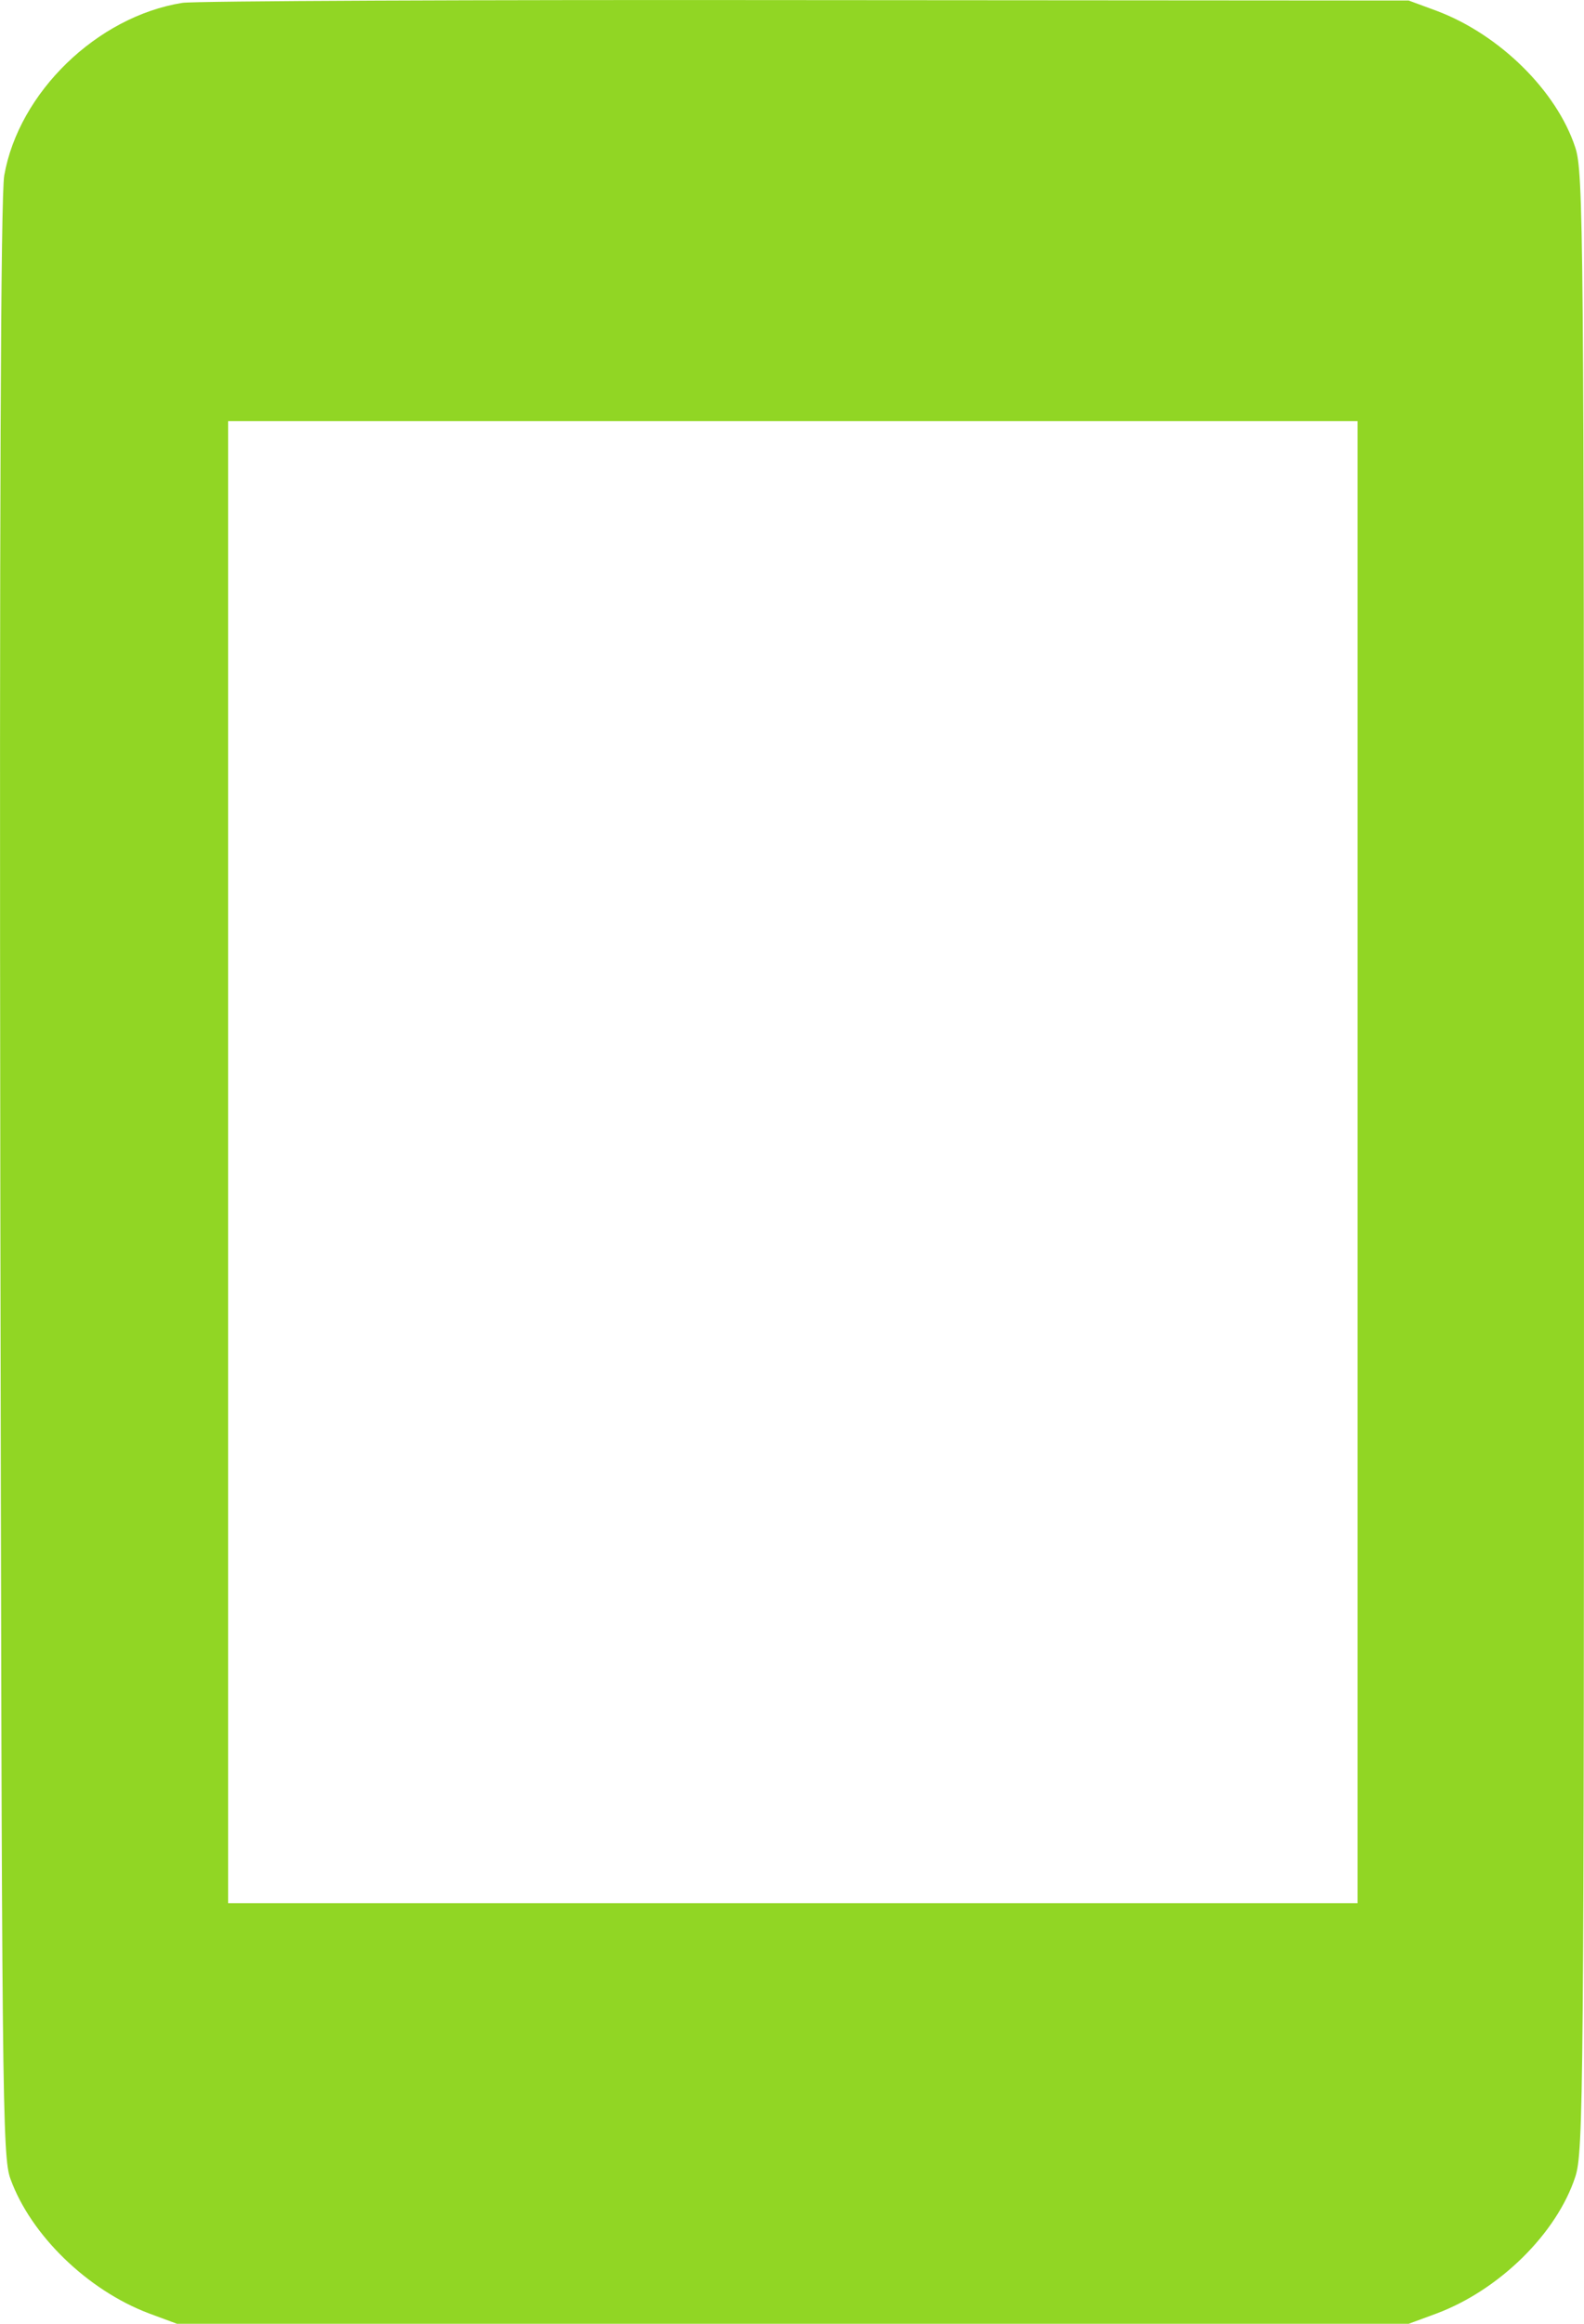 <svg width="15" height="22" viewBox="0 0 15 22" fill="none" xmlns="http://www.w3.org/2000/svg">
<path d="M1.727 0.027C0.92 0.156 0.178 0.875 0.04 1.662C0.007 1.856 -0.006 4.77 0.003 11.175C0.017 19.904 0.021 20.42 0.1 20.631C0.293 21.161 0.828 21.681 1.409 21.901L1.676 22H7.508H13.34L13.608 21.901C14.202 21.677 14.742 21.143 14.917 20.61C14.995 20.377 15 19.831 15 11.003C15 2.174 14.995 1.628 14.917 1.395C14.742 0.862 14.202 0.328 13.608 0.104L13.34 0.005L7.647 0.001C4.516 -0.003 1.852 0.009 1.727 0.027ZM12.856 11.003V18.018H7.508H2.16V11.003V3.987H7.508H12.856V11.003Z" fill="#91D624"/>
</svg>
